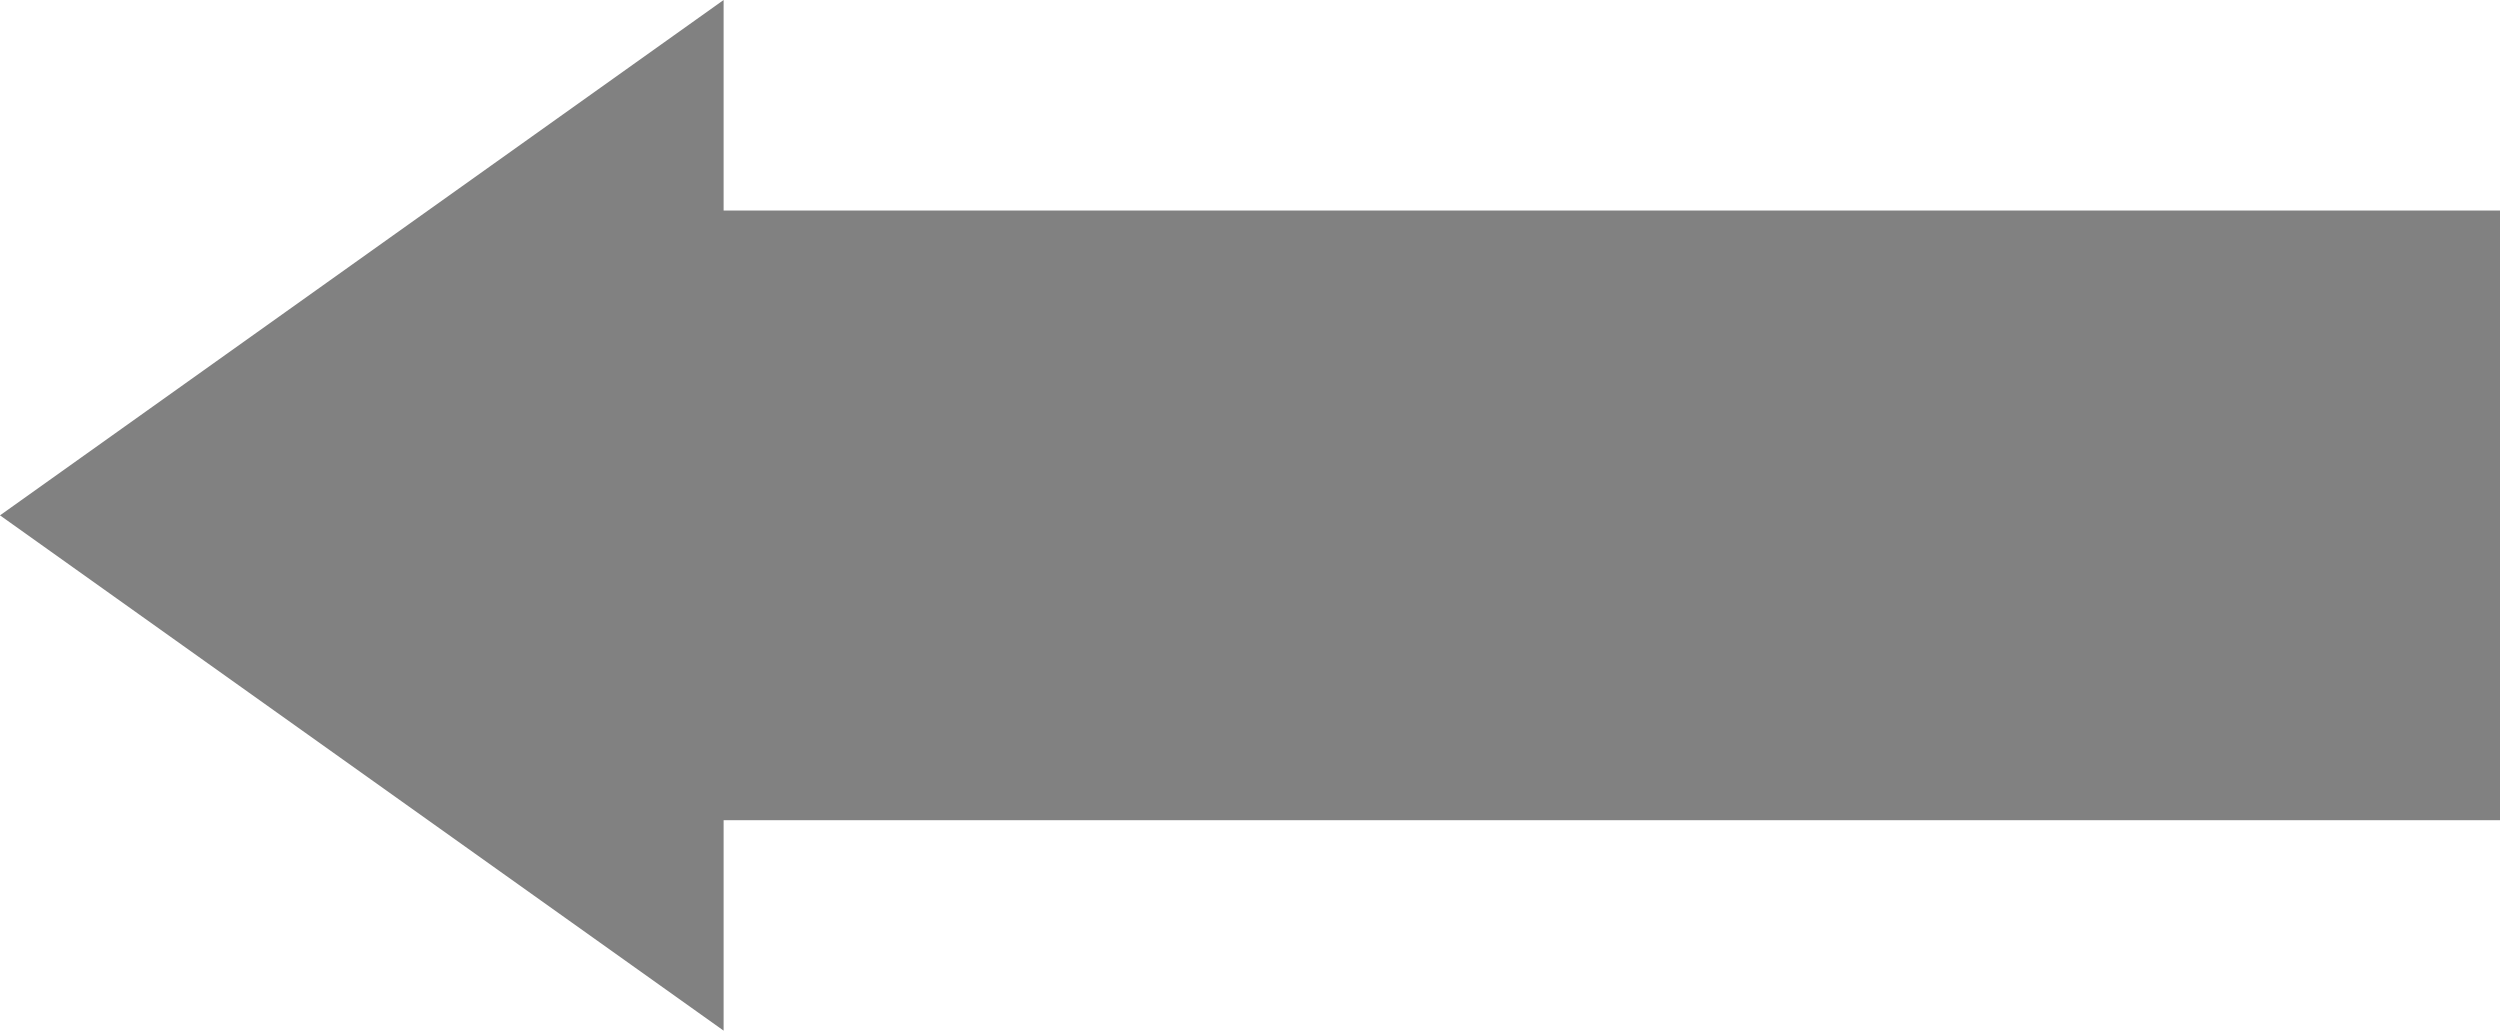 <?xml version="1.0" encoding="utf-8"?>
<!-- Generator: Adobe Illustrator 16.0.0, SVG Export Plug-In . SVG Version: 6.00 Build 0)  -->
<!DOCTYPE svg PUBLIC "-//W3C//DTD SVG 1.1//EN" "http://www.w3.org/Graphics/SVG/1.1/DTD/svg11.dtd">
<svg version="1.1" id="Layer_1" xmlns="http://www.w3.org/2000/svg" xmlns:xlink="http://www.w3.org/1999/xlink" x="0px" y="0px"
	 width="36.145px" height="14.901px" viewBox="0 0 36.145 14.901" enable-background="new 0 0 36.145 14.901" xml:space="preserve">
<polygon fill="#818181" points="36.145,3.044 10.462,3.044 10.462,0 0,7.451 10.462,14.901 10.462,11.858 36.145,11.858 "/>
</svg>
